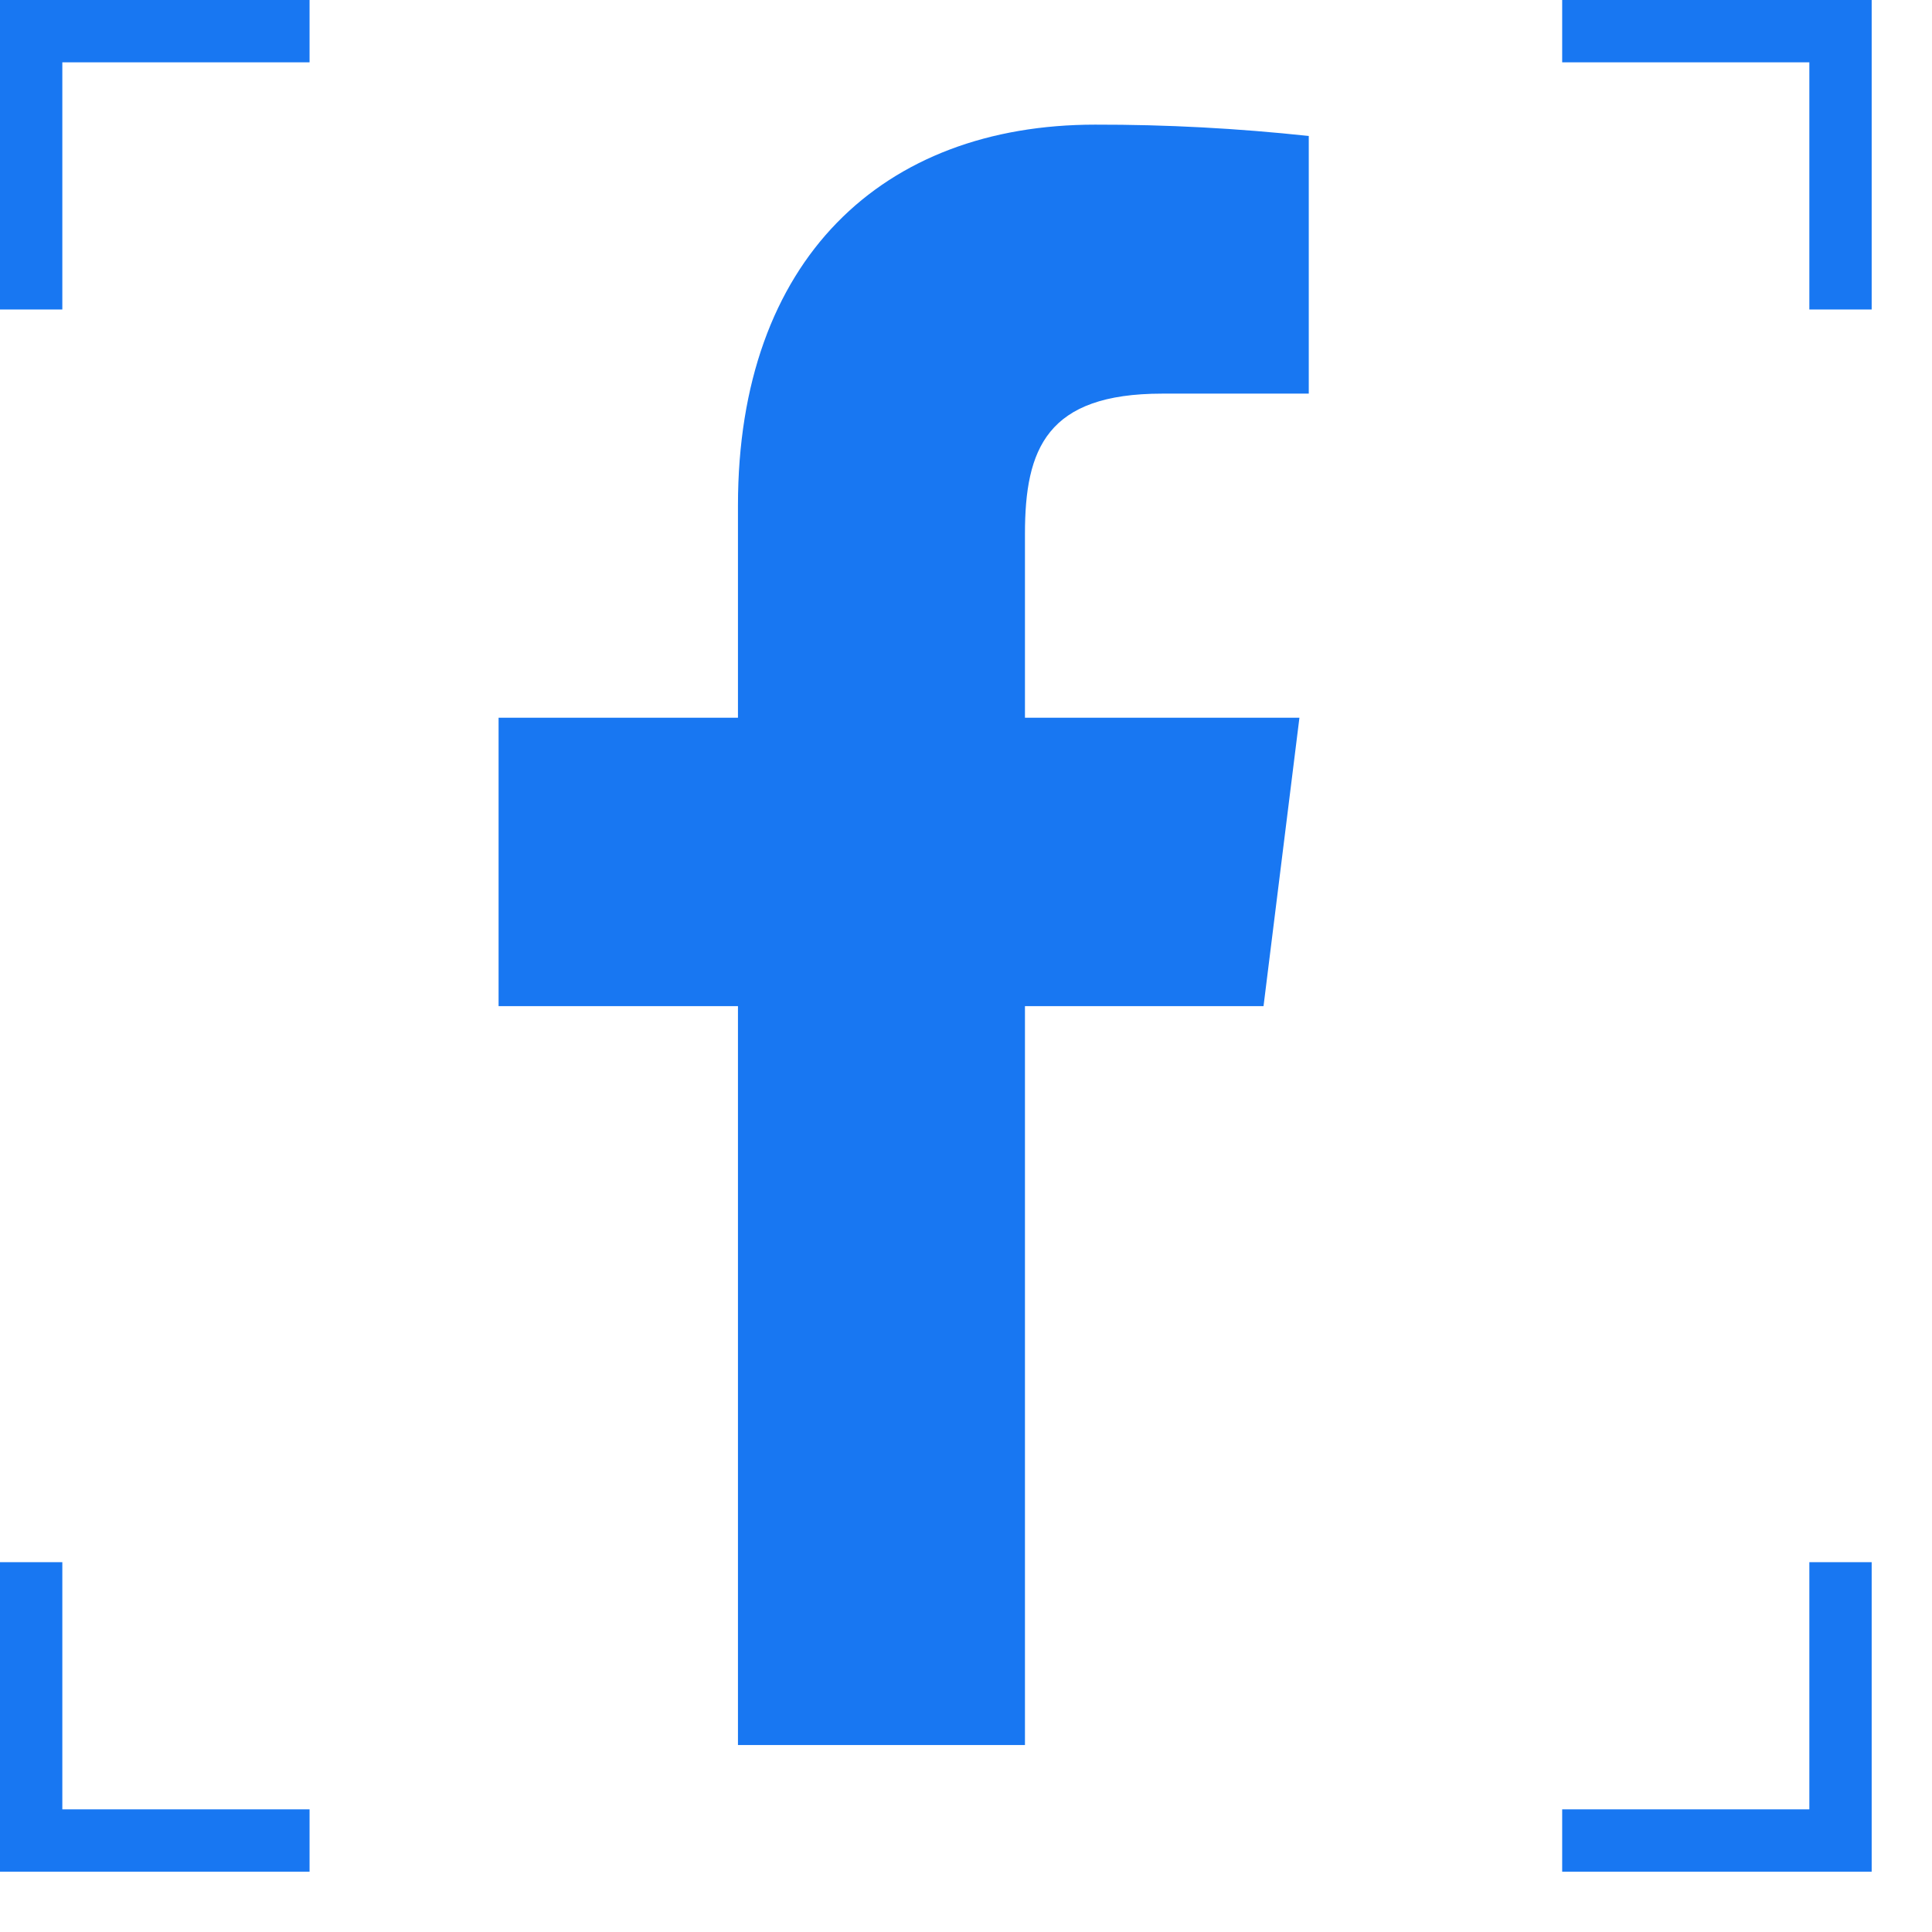 <svg width="31" height="31" viewBox="0 0 31 31" fill="none" xmlns="http://www.w3.org/2000/svg">
    <path d="M30.032 2.81259e-07L25.066 0V1L29.032 1V4.966H30.032V2.81259e-07Z" fill="#1877F2"/>
    <path d="M0 2.5332e-07V4.966H1V1H4.967V2.5332e-07H0Z" fill="#1877F2"/>
    <path d="M0 30.032H4.967V29.032H1L1 25.066H0V30.032Z" fill="#1877F2"/>
    <path d="M30.032 30.032H25.066V29.032H29.032V25.066H30.032V30.032Z" fill="#1877F2"/>
    <path d="M18.648 6.316H21V2.182C19.861 2.059 18.717 1.998 17.572 2C14.168 2 11.841 4.158 11.841 8.11V11.516H8V16.144H11.841V28H16.446V16.144H20.274L20.85 11.516H16.446V8.565C16.446 7.2 16.796 6.316 18.648 6.316Z" fill="#1877F2"/>
</svg>